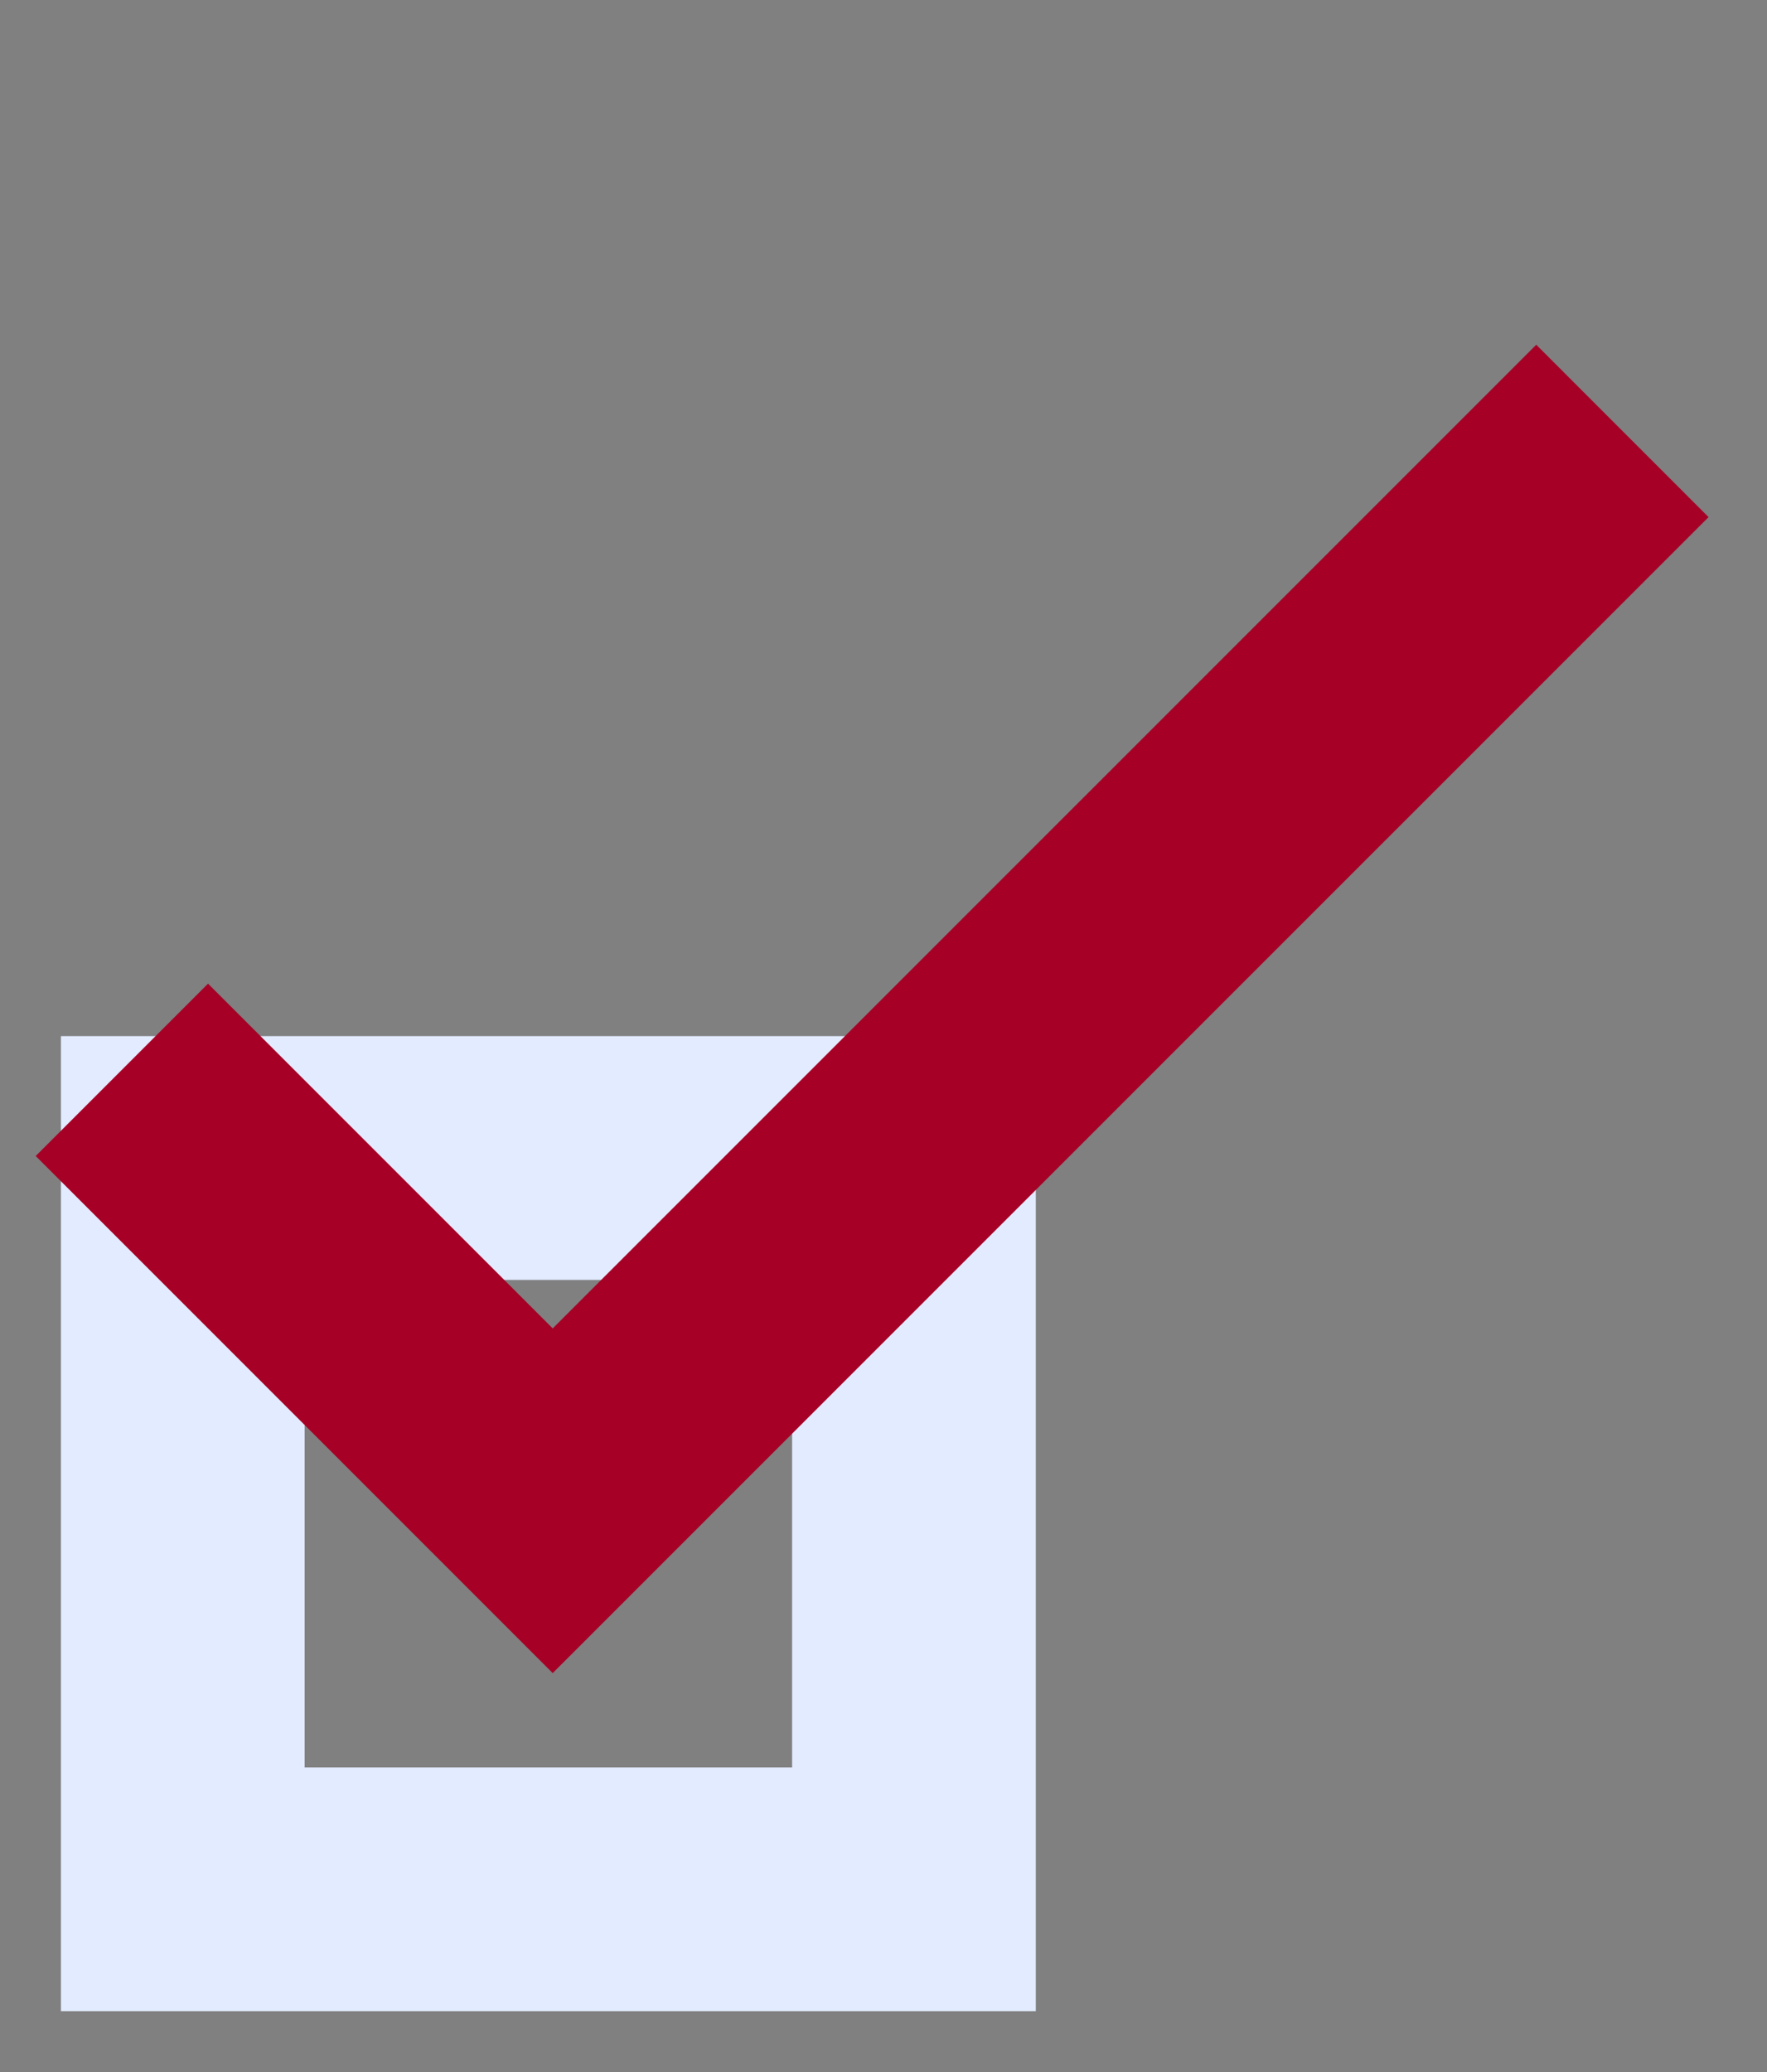 <svg width="29" height="34" viewBox="0 0 29 34" fill="none" xmlns="http://www.w3.org/2000/svg">
<rect x="0" y="0" width="29" height="34" fill="#808080" stroke="none"/>
<rect x="3" y="19.002" width="12" height="12" stroke="#E2EBFF" stroke-width="4"/>
<path d="M2 17.555L9.071 24.626L26.627 7.071" stroke="#A60026" stroke-width="4"/>
</svg>
